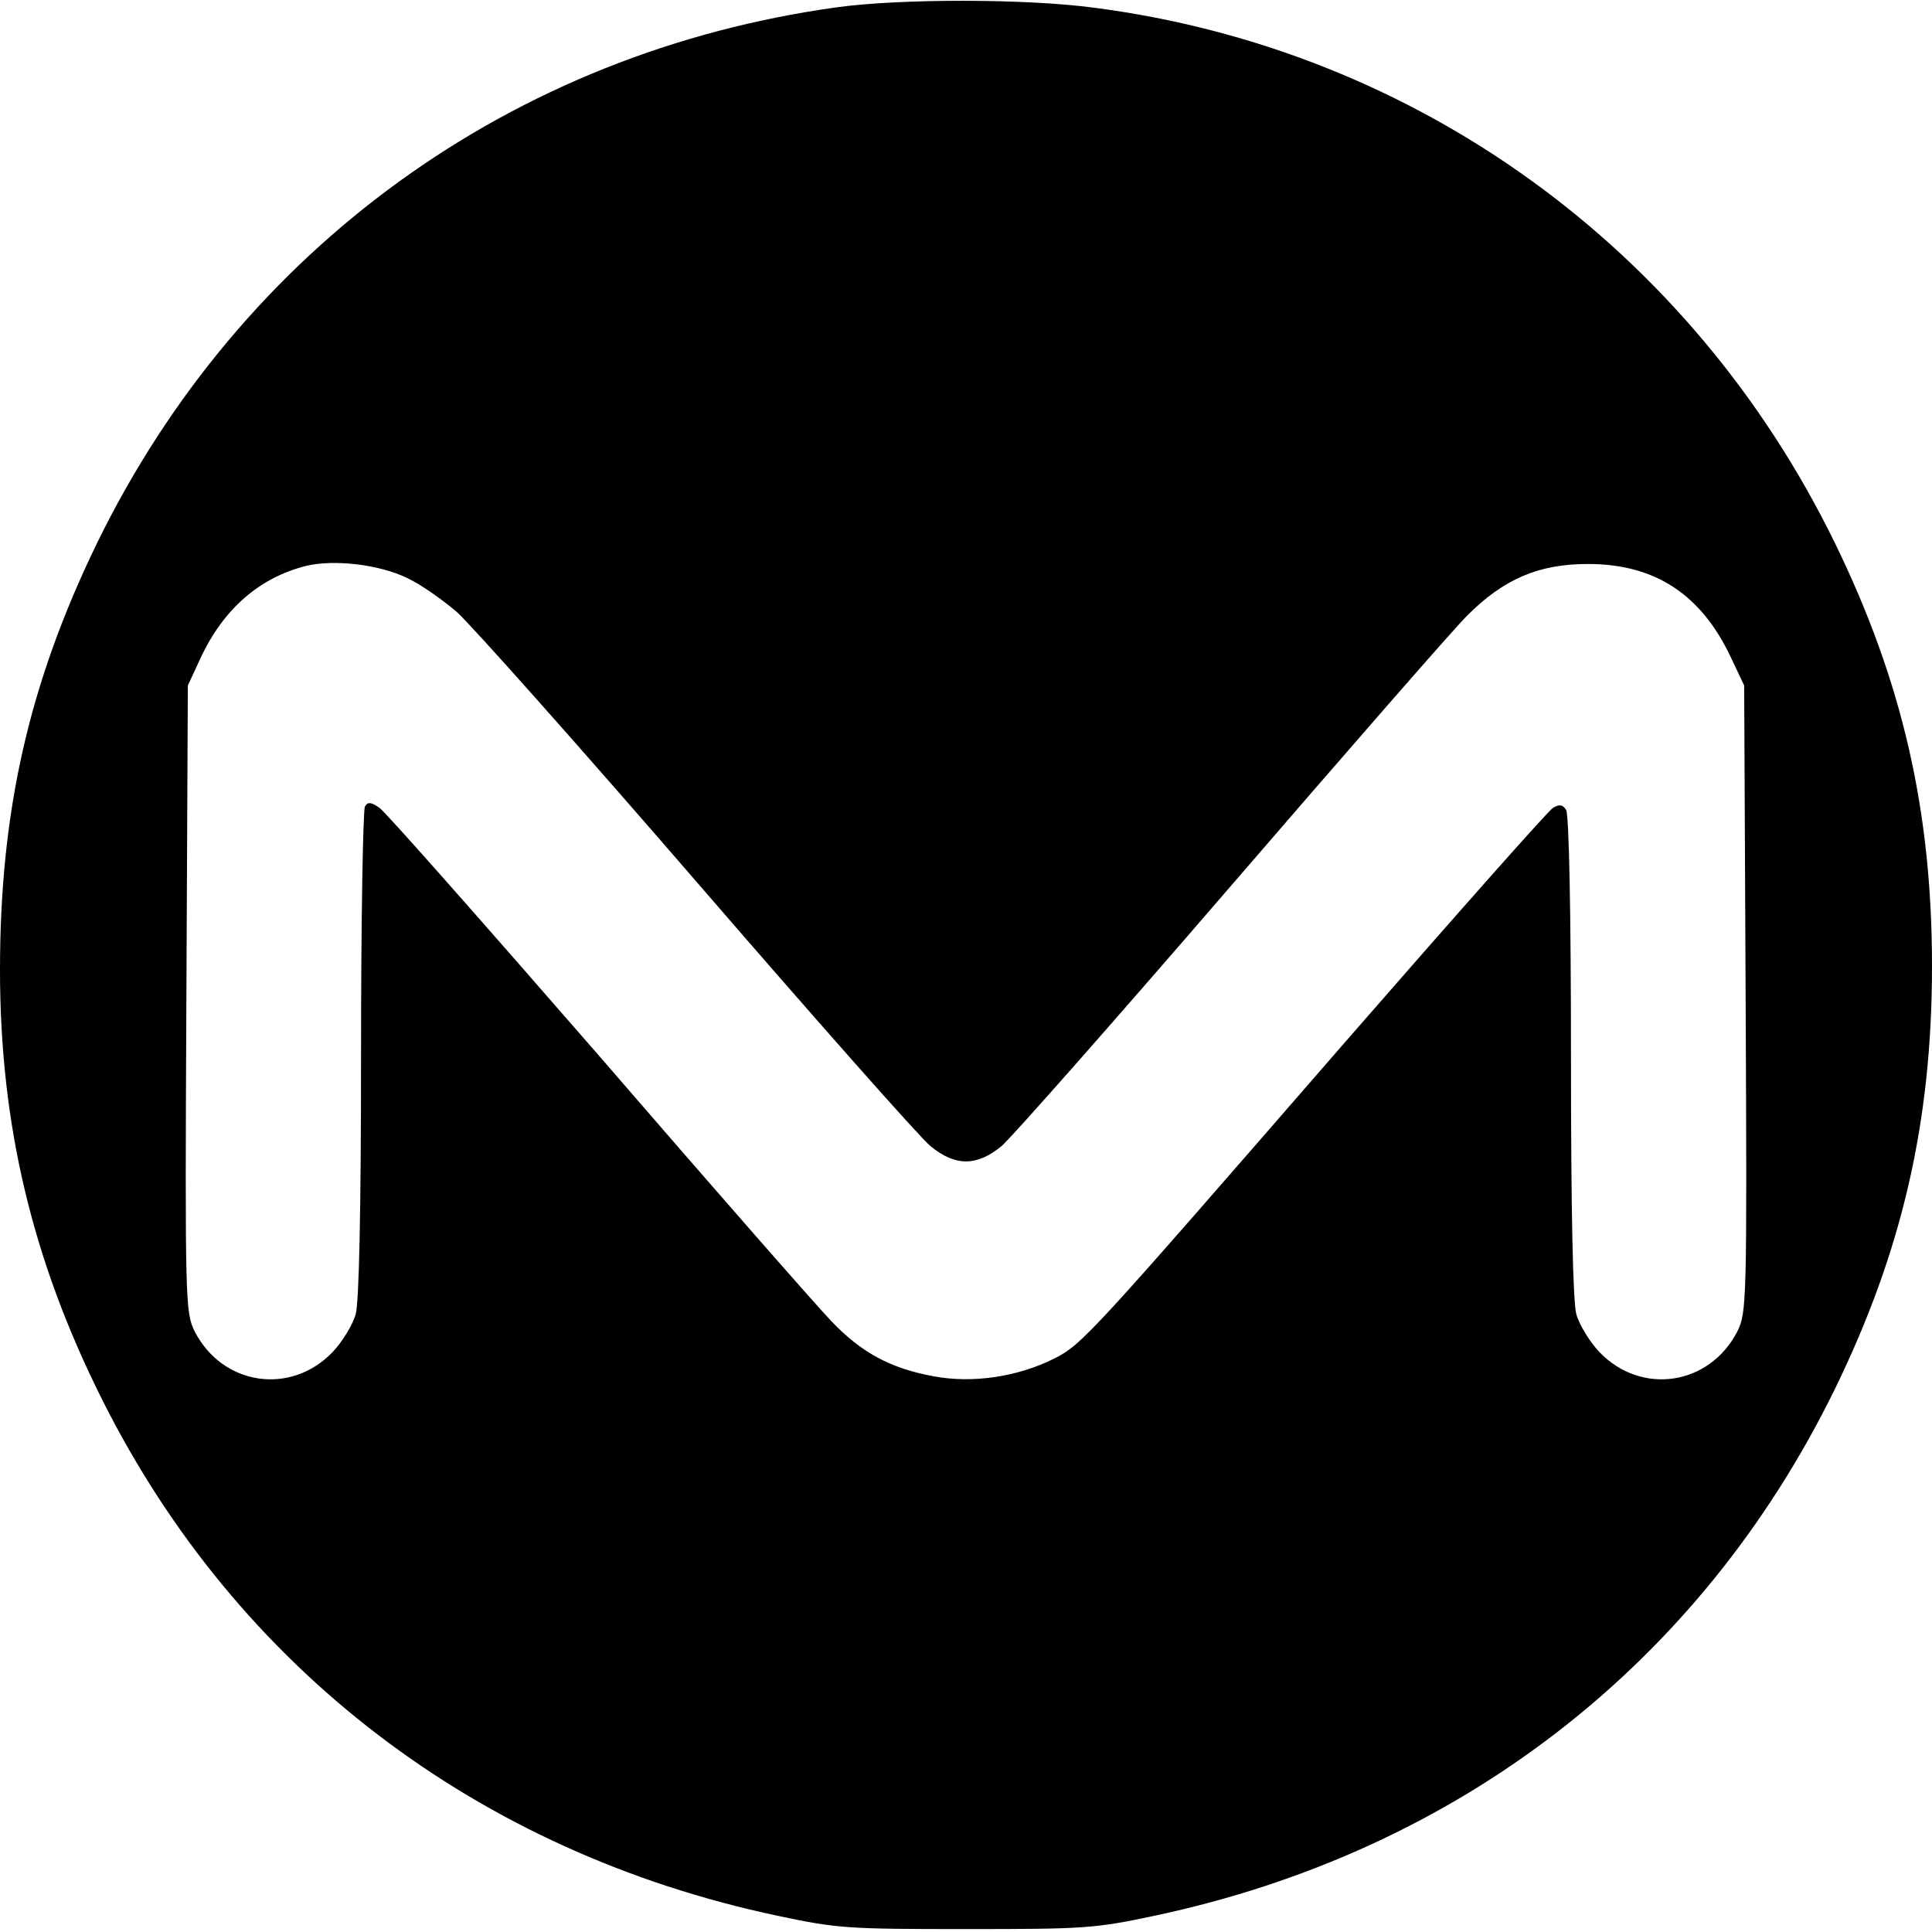 <?xml version="1.0" standalone="no"?>
<!DOCTYPE svg PUBLIC "-//W3C//DTD SVG 20010904//EN"
 "http://www.w3.org/TR/2001/REC-SVG-20010904/DTD/svg10.dtd">
<svg version="1.0" xmlns="http://www.w3.org/2000/svg"
 width="396pt" height="396pt" viewBox="0 0 396 396"
 preserveAspectRatio="xMidYMid meet">
<g transform="translate(0,396) scale(0.1,-0.1)"
fill="#000000" stroke="none">
<path d="M1715 3945 c-665 -92 -1221 -494 -1516 -1098 -139 -286 -199 -548
-199 -875 0 -317 66 -595 210 -882 276 -550 769 -927 1385 -1057 122 -26 145
-27 385 -27 240 0 263 1 385 27 624 132 1120 516 1396 1080 138 283 199 548
199 867 0 319 -61 584 -199 867 -295 604 -858 1011 -1517 1097 -140 19 -399
19 -529 1z m-880 -1170 c28 -13 73 -45 102 -70 28 -25 250 -274 492 -554 242
-280 457 -523 478 -540 51 -42 95 -42 146 0 20 17 231 256 469 532 238 276
456 526 485 555 75 75 146 106 248 106 137 0 232 -62 293 -192 l27 -57 3 -642
c3 -626 2 -643 -17 -682 -57 -111 -197 -132 -283 -42 -20 21 -41 56 -47 77 -7
25 -11 210 -11 529 0 294 -4 496 -10 505 -7 11 -14 12 -27 4 -10 -6 -201 -222
-426 -480 -525 -604 -539 -620 -597 -649 -74 -37 -166 -51 -246 -36 -88 16
-148 48 -210 113 -28 29 -243 274 -477 545 -235 270 -437 499 -449 507 -17 12
-24 13 -30 3 -4 -6 -8 -235 -8 -507 0 -322 -4 -509 -11 -534 -6 -21 -27 -56
-47 -77 -86 -90 -226 -69 -283 42 -19 39 -20 56 -17 682 l3 642 26 56 c47 101
121 165 216 189 58 14 151 3 208 -25z"/>
</g>
</svg>
